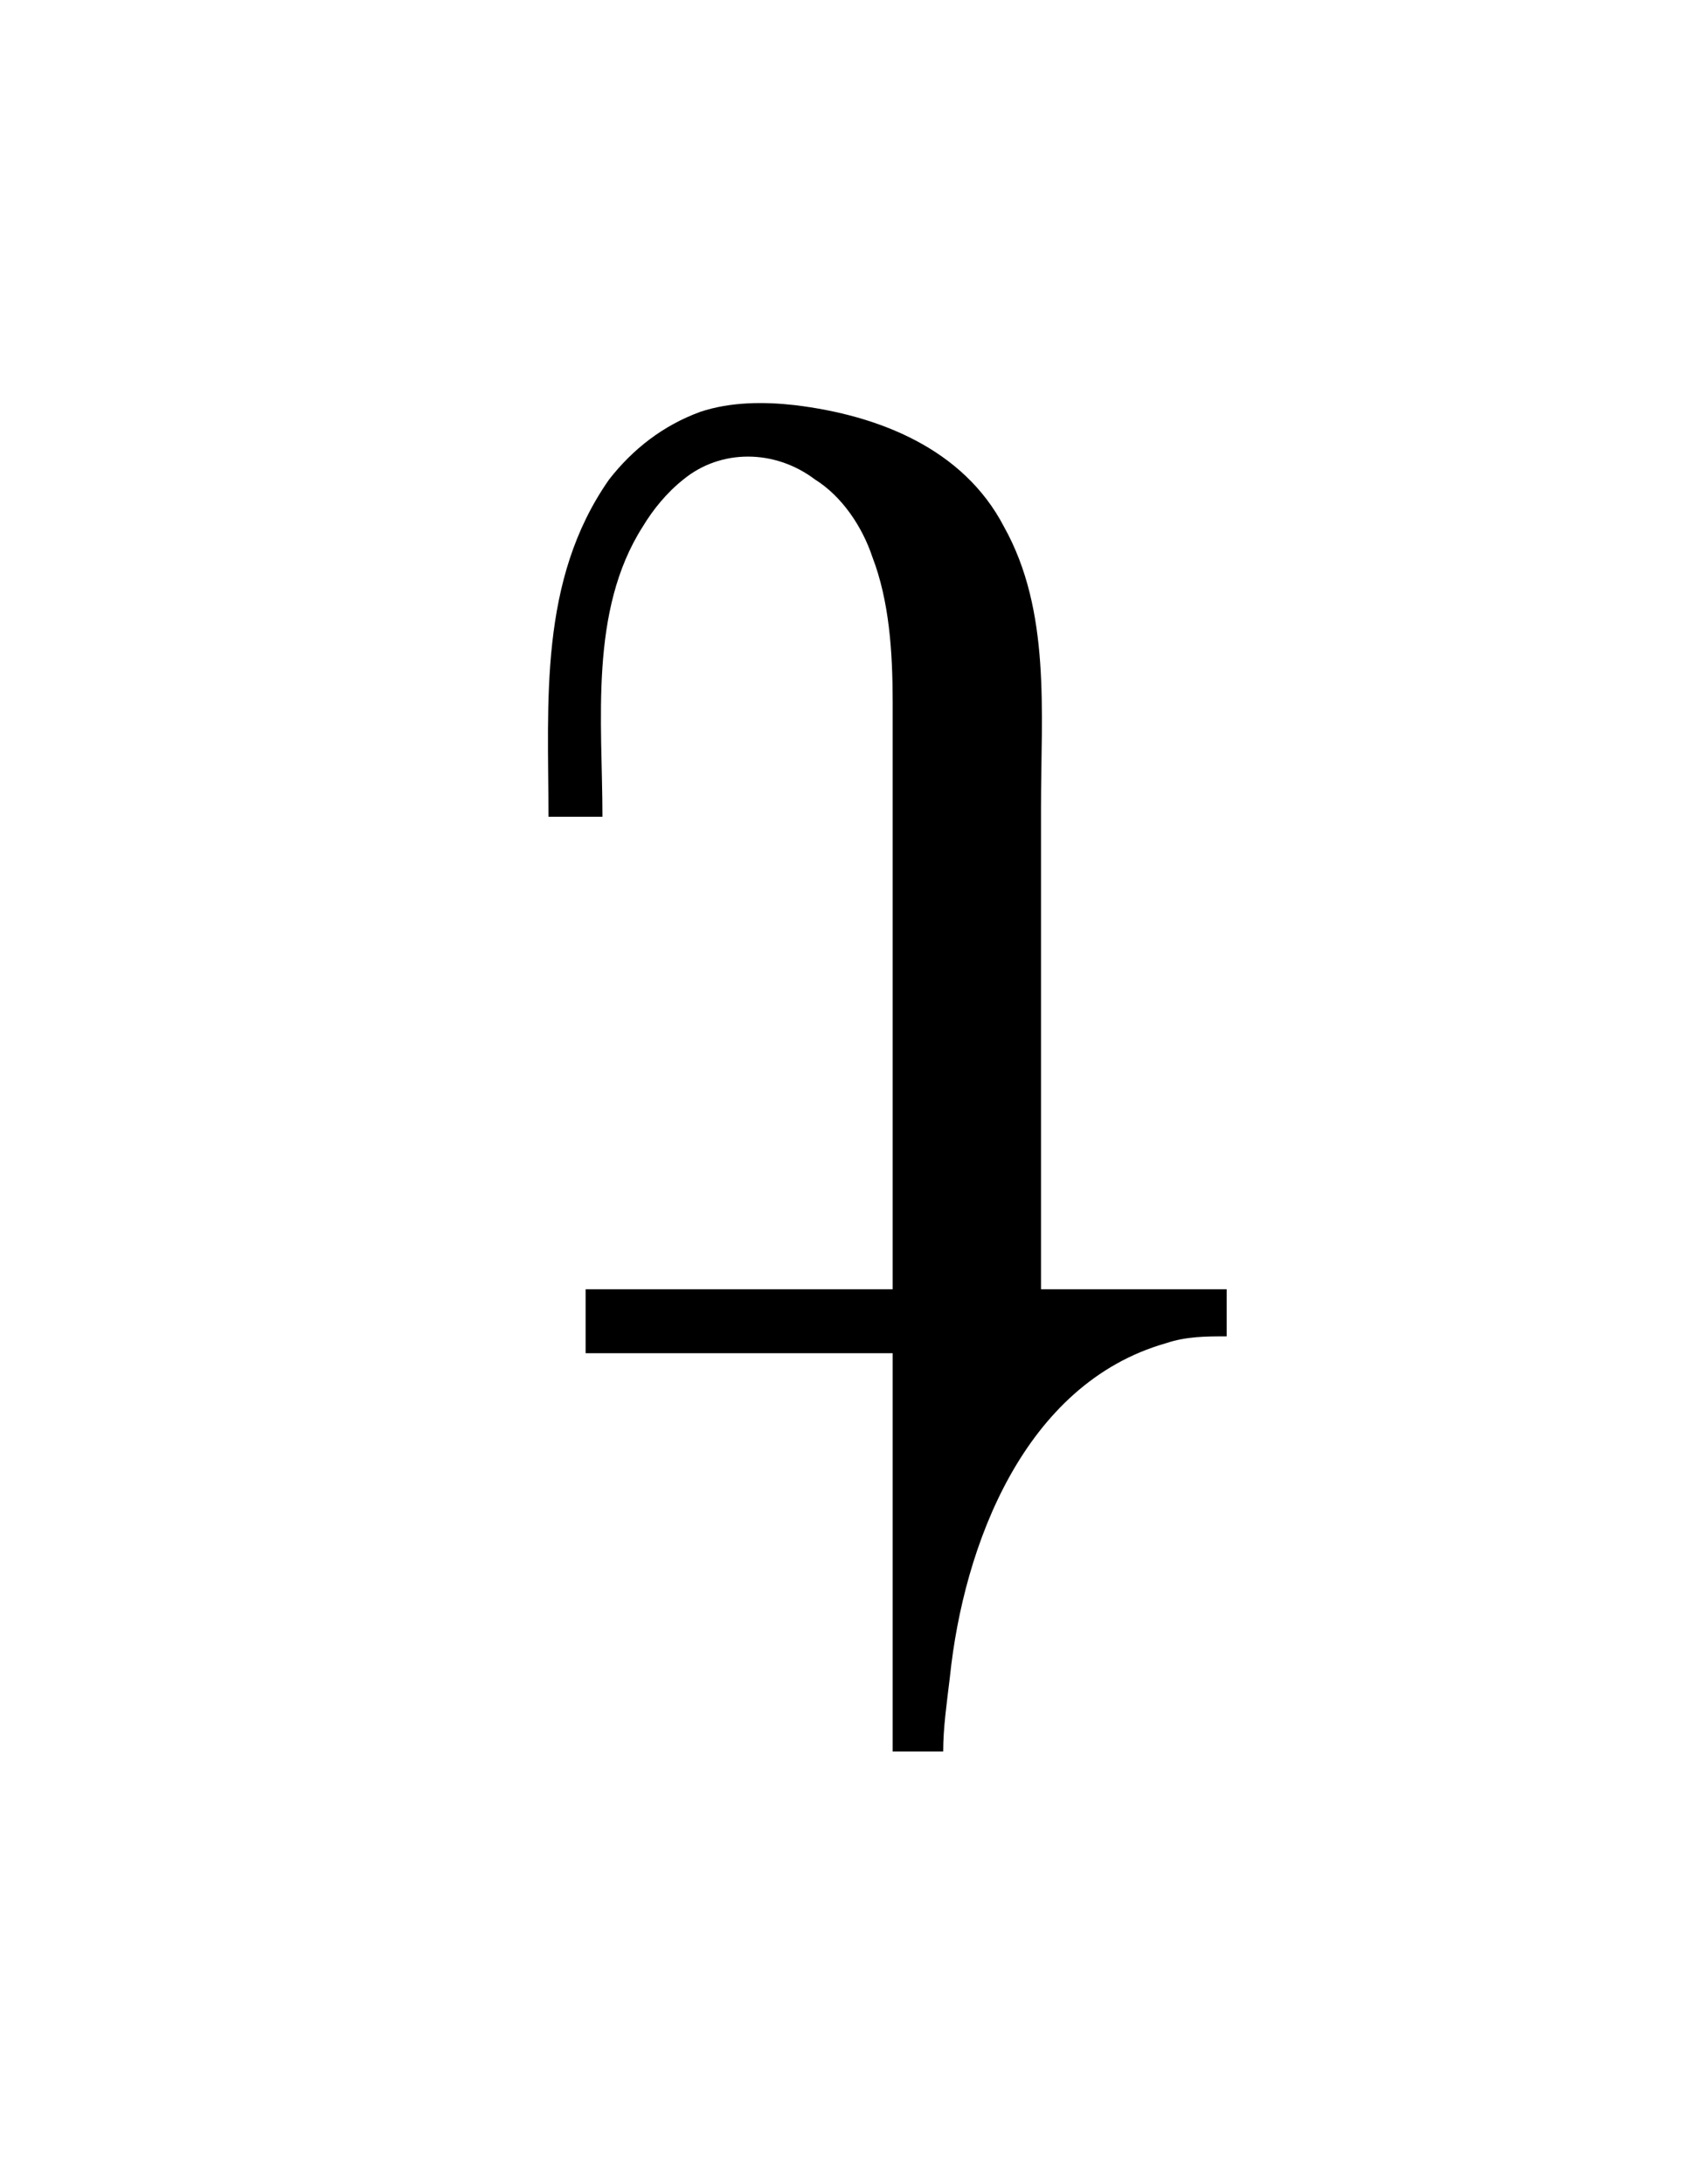 <?xml version="1.0" encoding="UTF-8"?>
<svg xmlns="http://www.w3.org/2000/svg" xmlns:xlink="http://www.w3.org/1999/xlink" width="7.859pt" height="10.113pt" viewBox="0 0 7.859 10.113" version="1.1">
<defs>
<g>
<symbol overflow="visible" id="glyph0-0">
<path style="stroke:none;" d=""/>
</symbol>
<symbol overflow="visible" id="glyph0-1">
<path style="stroke:none;" d="M 0.547 -2.5 L 0.797 -2.5 C 0.797 -2.938 0.734 -3.453 0.984 -3.844 C 1.031 -3.922 1.094 -4 1.172 -4.062 C 1.344 -4.203 1.594 -4.203 1.781 -4.062 C 1.906 -3.984 2 -3.844 2.047 -3.703 C 2.125 -3.5 2.141 -3.266 2.141 -3.031 L 2.141 -0.312 L 0.719 -0.312 L 0.719 -0.016 L 2.141 -0.016 L 2.141 1.828 L 2.375 1.828 C 2.375 1.719 2.391 1.609 2.406 1.484 C 2.469 0.875 2.75 0.125 3.406 -0.062 C 3.5 -0.094 3.594 -0.094 3.688 -0.094 L 3.688 -0.312 L 2.828 -0.312 L 2.828 -2.547 C 2.828 -2.984 2.875 -3.453 2.656 -3.844 C 2.469 -4.203 2.078 -4.359 1.688 -4.406 C 1.547 -4.422 1.391 -4.422 1.25 -4.375 C 1.078 -4.312 0.938 -4.203 0.828 -4.062 C 0.5 -3.594 0.547 -3.031 0.547 -2.5 Z "/>
</symbol>
</g>
</defs>
<g id="surface1">
<g style="fill:rgb(0%,0%,0%);fill-opacity:1;">
  <use xlink:href="#glyph0-1" x="1.993" y="6.282"/>
</g>
</g>
</svg>
